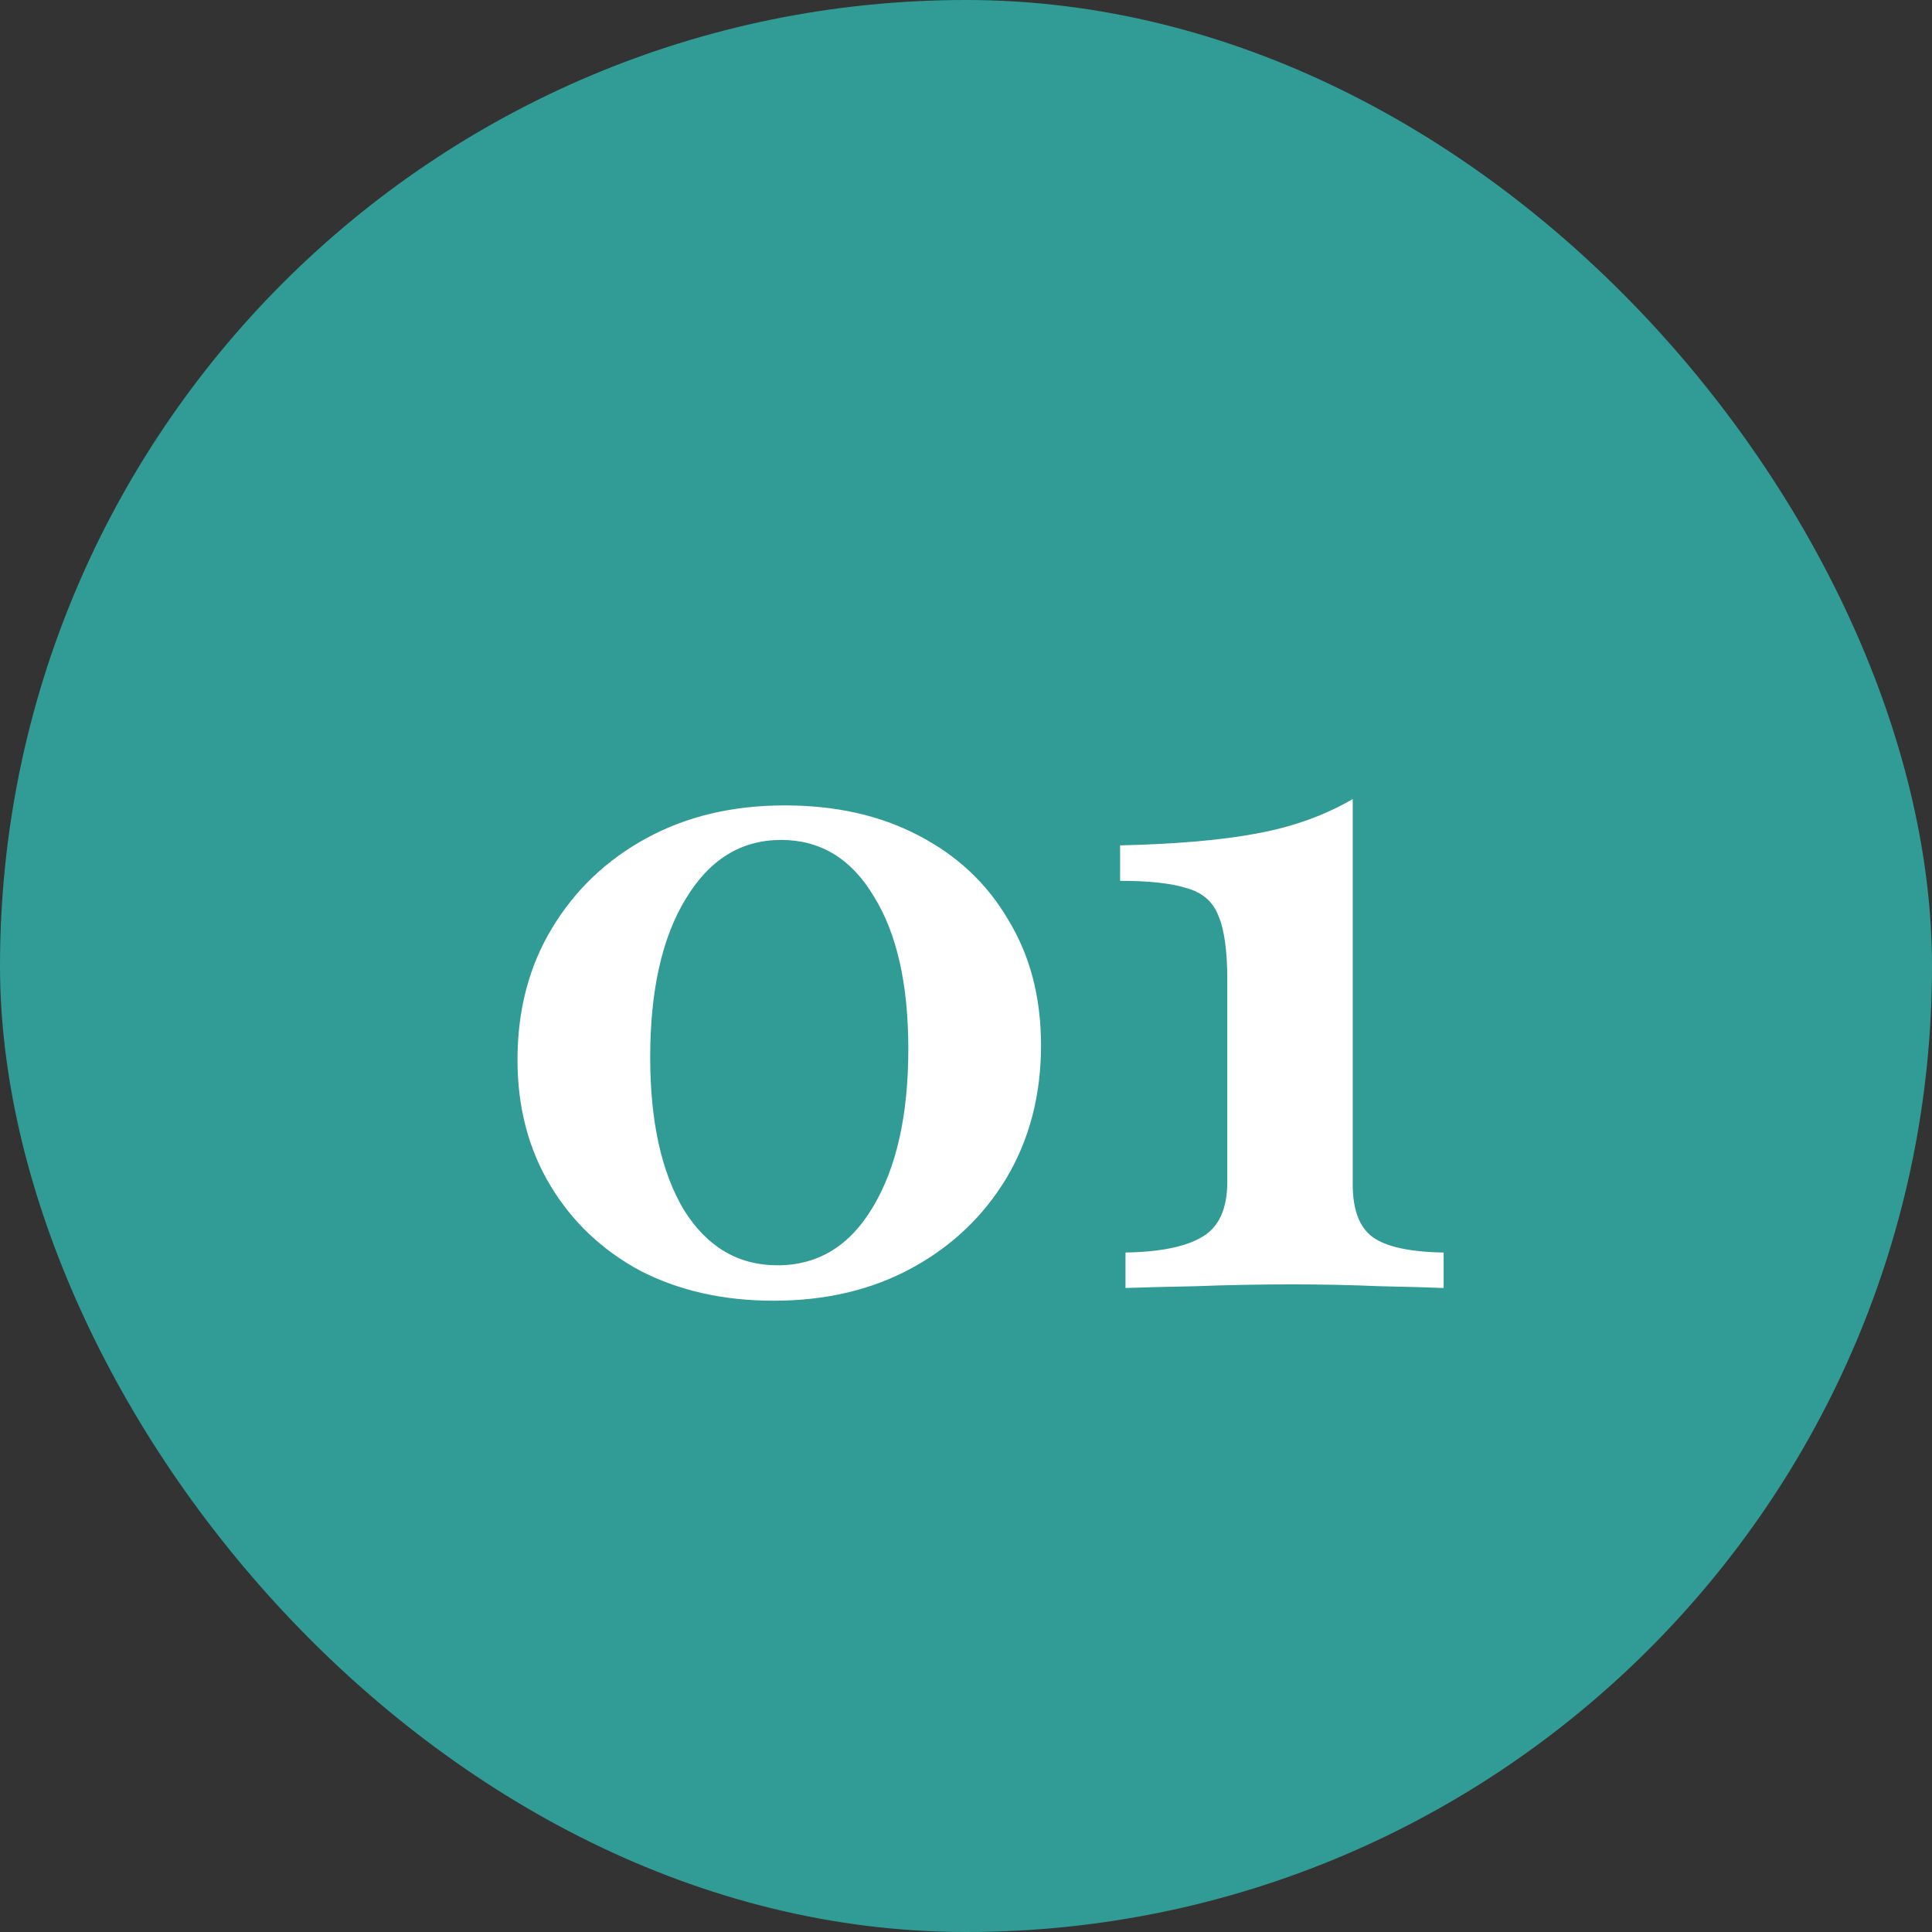 <svg width="48" height="48" viewBox="0 0 48 48" fill="none" xmlns="http://www.w3.org/2000/svg">
<rect x="0" y="0" width="48" height="48" fill="#333333" stroke="none"/>
<rect width="48" height="48" rx="24" fill="#319C96"/>
<path d="M19.225 32.316C17.976 32.316 16.869 32.068 15.906 31.571C14.957 31.059 14.212 30.352 13.67 29.448C13.129 28.545 12.857 27.506 12.857 26.332C12.857 25.098 13.143 24.006 13.716 23.058C14.288 22.11 15.07 21.364 16.064 20.823C17.058 20.281 18.202 20.01 19.496 20.01C20.761 20.01 21.867 20.258 22.816 20.755C23.779 21.252 24.524 21.952 25.051 22.855C25.593 23.743 25.864 24.782 25.864 25.971C25.864 27.205 25.578 28.304 25.006 29.268C24.434 30.216 23.651 30.961 22.657 31.503C21.664 32.045 20.52 32.316 19.225 32.316ZM19.316 31.436C20.324 31.436 21.114 30.954 21.686 29.99C22.274 29.012 22.567 27.702 22.567 26.061C22.567 24.451 22.281 23.186 21.709 22.268C21.152 21.334 20.384 20.868 19.406 20.868C18.412 20.868 17.622 21.357 17.035 22.335C16.448 23.299 16.154 24.609 16.154 26.265C16.154 27.86 16.433 29.125 16.99 30.058C17.562 30.976 18.337 31.436 19.316 31.436ZM27.963 32V31.119C28.821 31.104 29.454 30.976 29.86 30.735C30.282 30.495 30.492 30.035 30.492 29.358V24.345C30.492 23.623 30.417 23.088 30.267 22.742C30.131 22.396 29.868 22.17 29.476 22.064C29.1 21.944 28.55 21.884 27.828 21.884V21.003C29.198 20.973 30.327 20.875 31.215 20.71C32.118 20.544 32.916 20.258 33.608 19.852V29.426C33.608 30.058 33.774 30.495 34.105 30.735C34.436 30.976 35.023 31.104 35.867 31.119V32C35.505 31.985 34.971 31.97 34.263 31.955C33.556 31.925 32.841 31.91 32.118 31.91C31.305 31.91 30.507 31.925 29.724 31.955C28.957 31.97 28.37 31.985 27.963 32Z" fill="white"/>
</svg>
